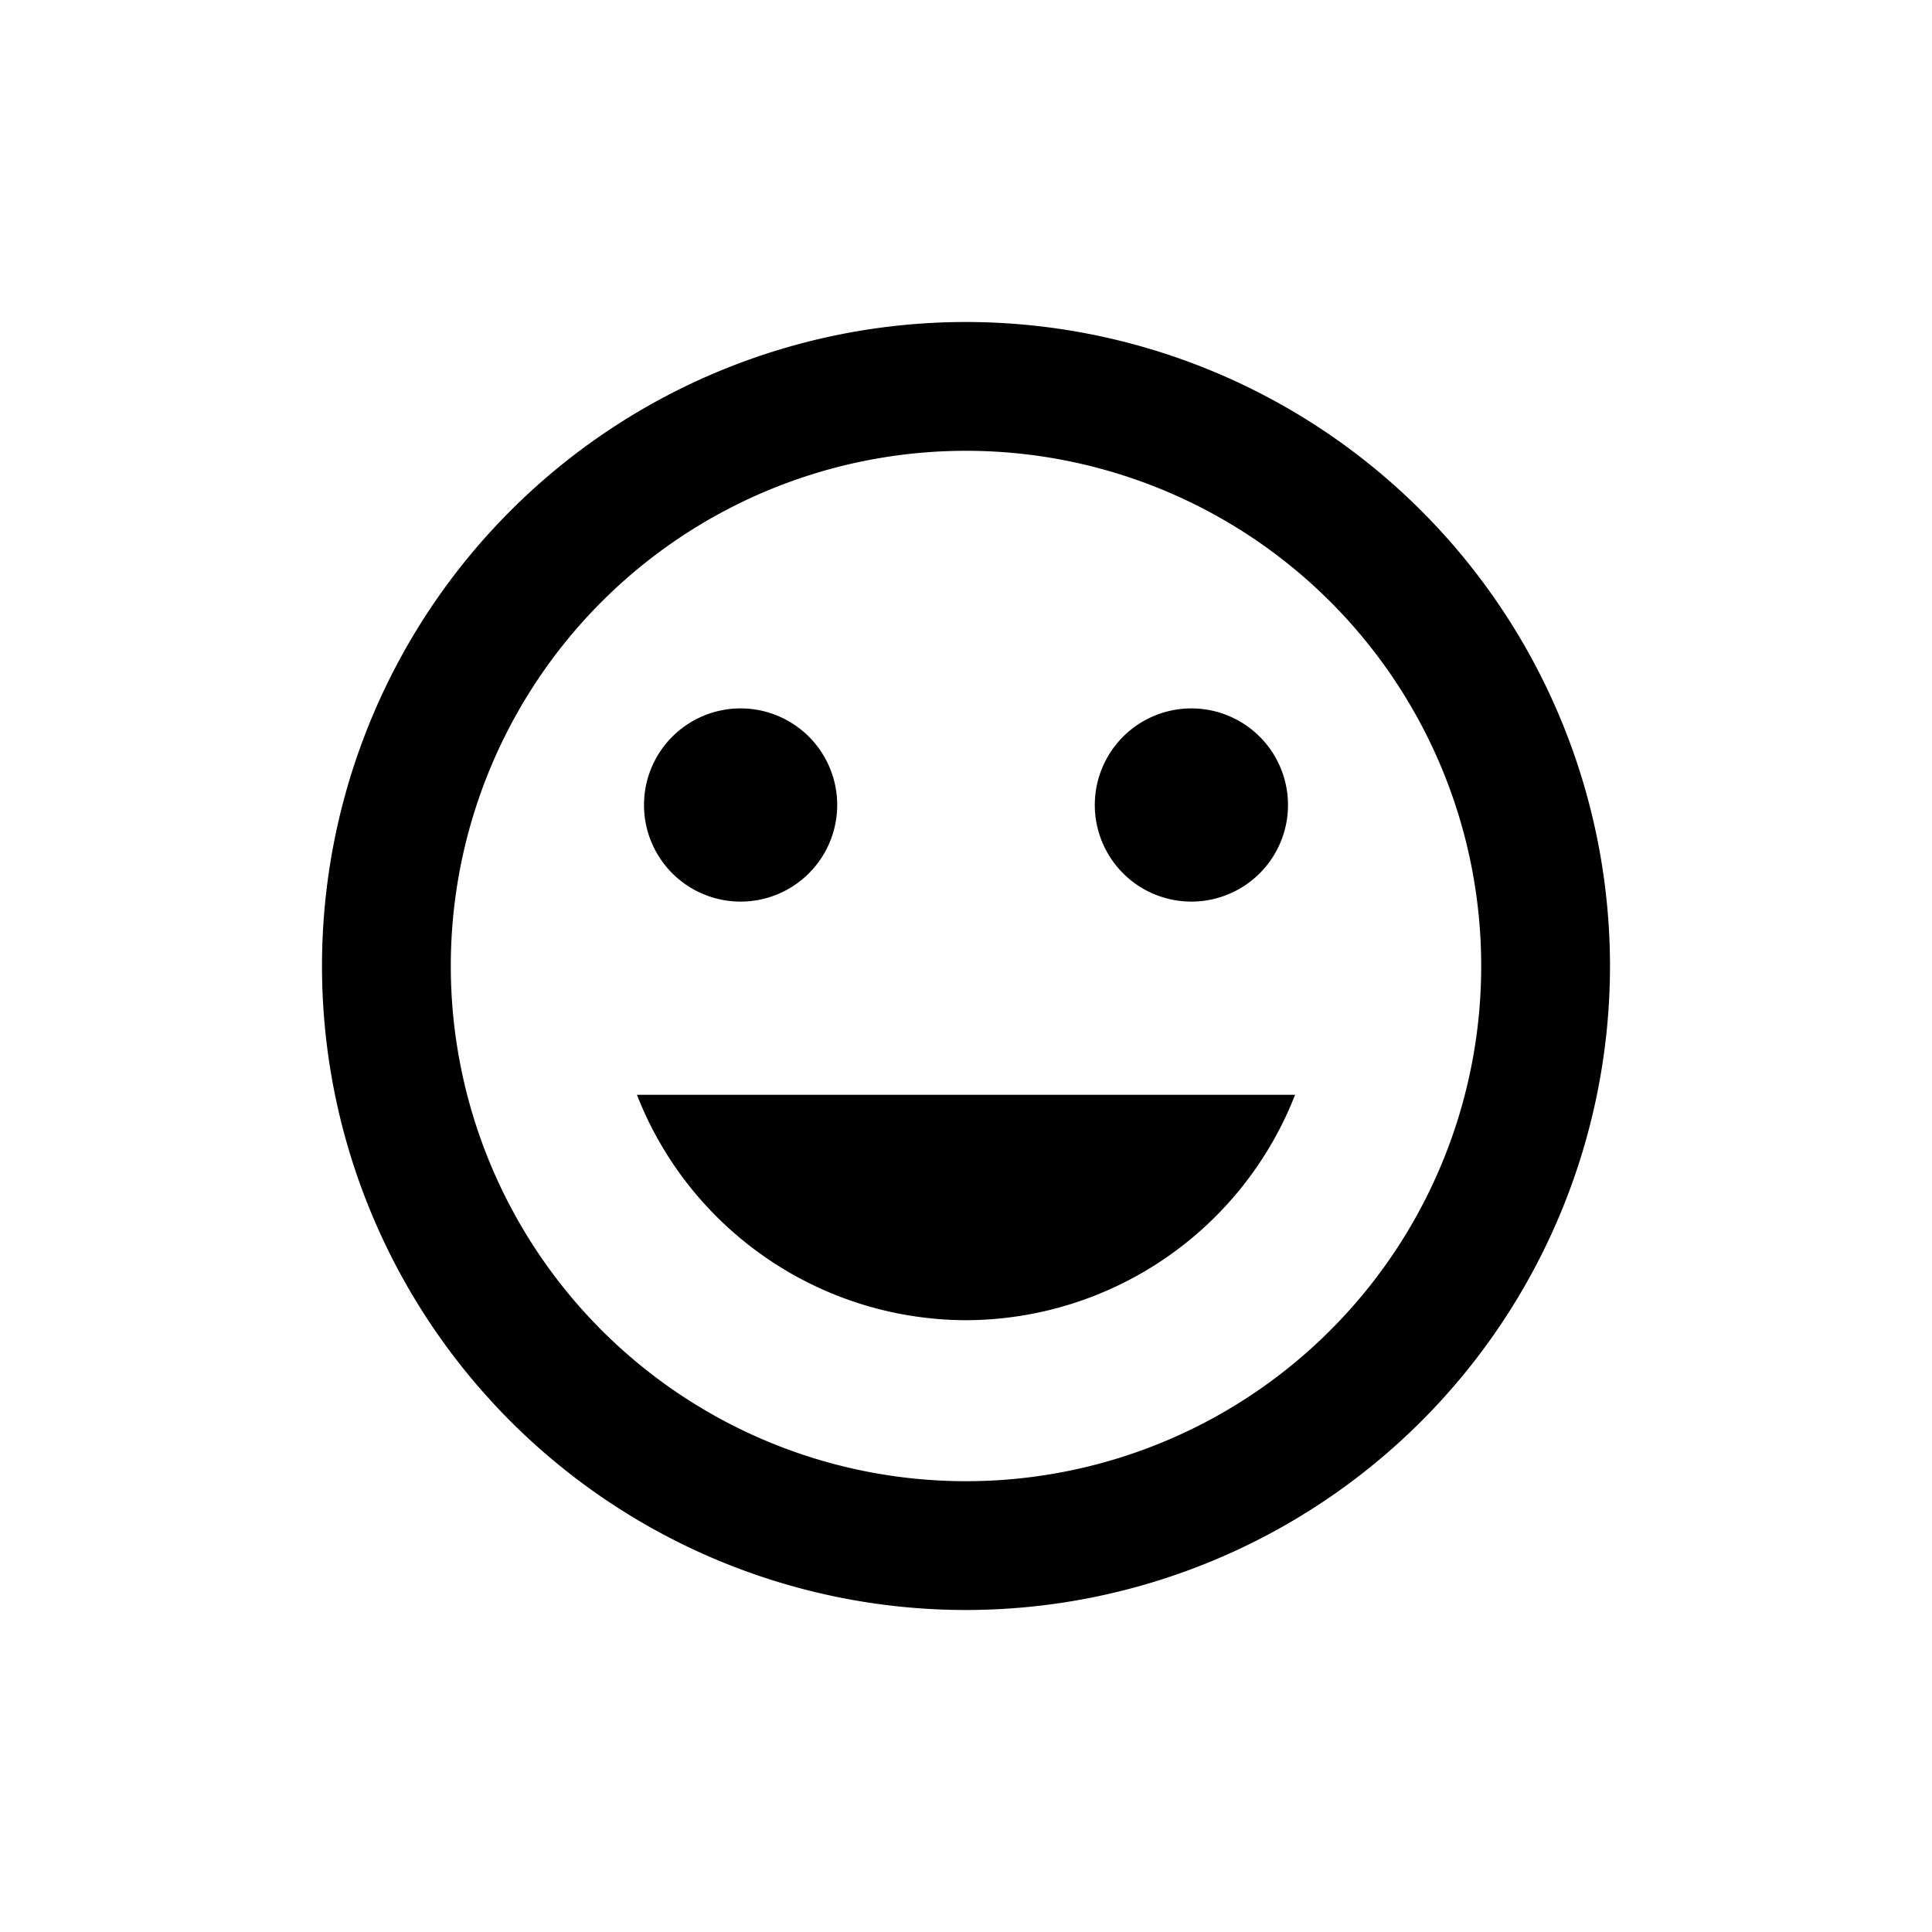 <svg xmlns="http://www.w3.org/2000/svg" width="30" height="30" viewBox="0 0 30 30">
    <g transform="translate(-150 -389)">
        <path d="M14.99-145A10,10,0,0,0,5-135a10,10,0,0,0,9.99,10A10.006,10.006,0,0,0,25-135a10.006,10.006,0,0,0-10.01-10ZM15-127a8,8,0,0,1-8-8,8,8,0,0,1,8-8,8,8,0,0,1,8,8,8,8,0,0,1-8,8Zm3.5-9a1.5,1.5,0,0,0,1.5-1.5,1.5,1.5,0,0,0-1.5-1.5,1.5,1.5,0,0,0-1.5,1.5,1.5,1.5,0,0,0,1.5,1.5Zm-7,0a1.5,1.5,0,0,0,1.5-1.5,1.5,1.5,0,0,0-1.5-1.5,1.5,1.5,0,0,0-1.5,1.5,1.5,1.5,0,0,0,1.5,1.5Zm3.5,6.5a5.5,5.5,0,0,0,5.11-3.5H9.89A5.5,5.5,0,0,0,15-129.5Z"
              transform="translate(150 539)"/>
    </g>
</svg>
